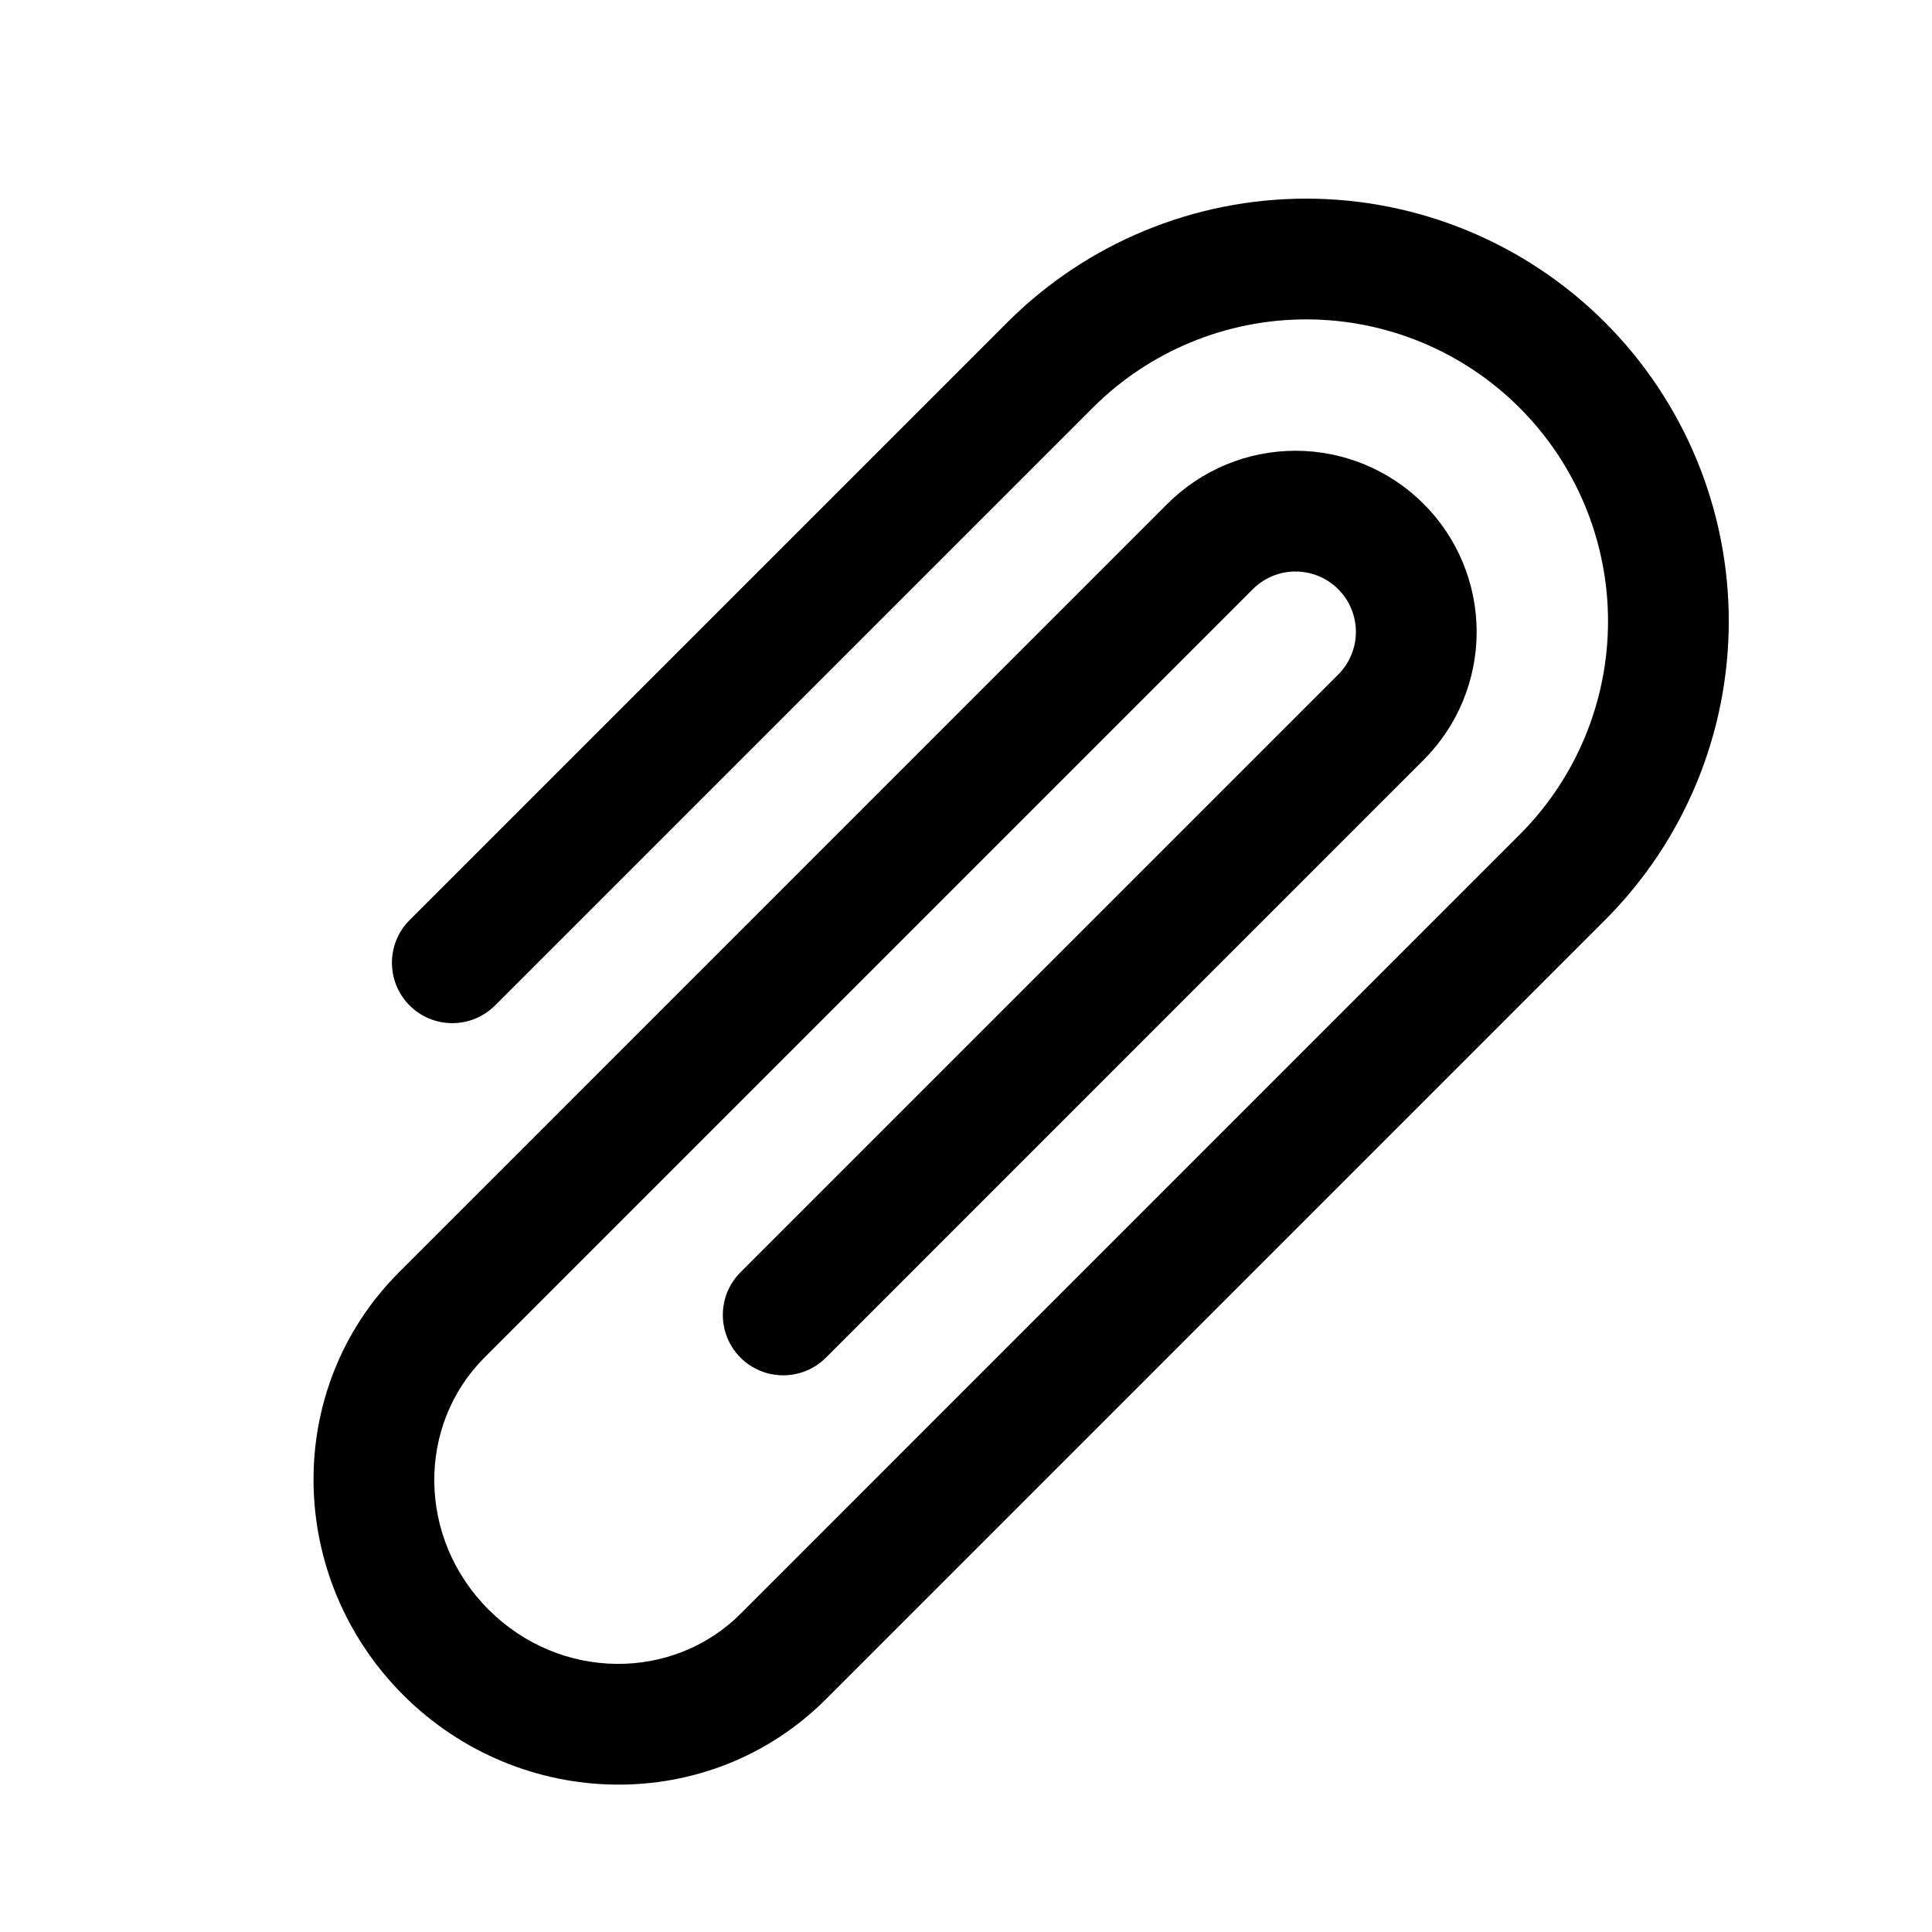 <svg width="32" height="32" viewBox="0 0 32 32" fill="none" xmlns="http://www.w3.org/2000/svg">
<path d="M6.785 15.239C6.394 15.63 6.394 16.263 6.785 16.654C7.175 17.044 7.808 17.044 8.199 16.654L18.099 6.754C19.036 5.817 20.308 5.29 21.634 5.29C22.96 5.29 24.232 5.817 25.169 6.754C26.107 7.692 26.634 8.964 26.634 10.29C26.634 11.616 26.107 12.888 25.169 13.825L12.265 26.73C11.149 27.846 9.281 27.848 8.092 26.66C6.904 25.472 6.906 23.604 8.023 22.487L20.751 9.759C20.938 9.571 21.192 9.466 21.458 9.466C21.723 9.466 21.977 9.571 22.165 9.759C22.352 9.946 22.458 10.201 22.458 10.466C22.458 10.731 22.352 10.986 22.165 11.173L12.265 21.073C11.875 21.463 11.875 22.096 12.265 22.487C12.656 22.877 13.289 22.877 13.68 22.487L23.579 12.587C24.142 12.025 24.458 11.262 24.458 10.466C24.458 9.67 24.142 8.907 23.579 8.345C23.016 7.782 22.253 7.466 21.458 7.466C20.662 7.466 19.899 7.782 19.336 8.345L6.609 21.073C4.678 23.003 4.742 26.138 6.678 28.074C8.614 30.01 11.749 30.074 13.68 28.144L26.584 15.239C27.896 13.927 28.634 12.146 28.634 10.29C28.634 8.433 27.896 6.653 26.584 5.34C25.271 4.027 23.491 3.29 21.634 3.29C19.777 3.29 17.997 4.027 16.684 5.34L6.785 15.239Z" fill="black"/>
</svg>
